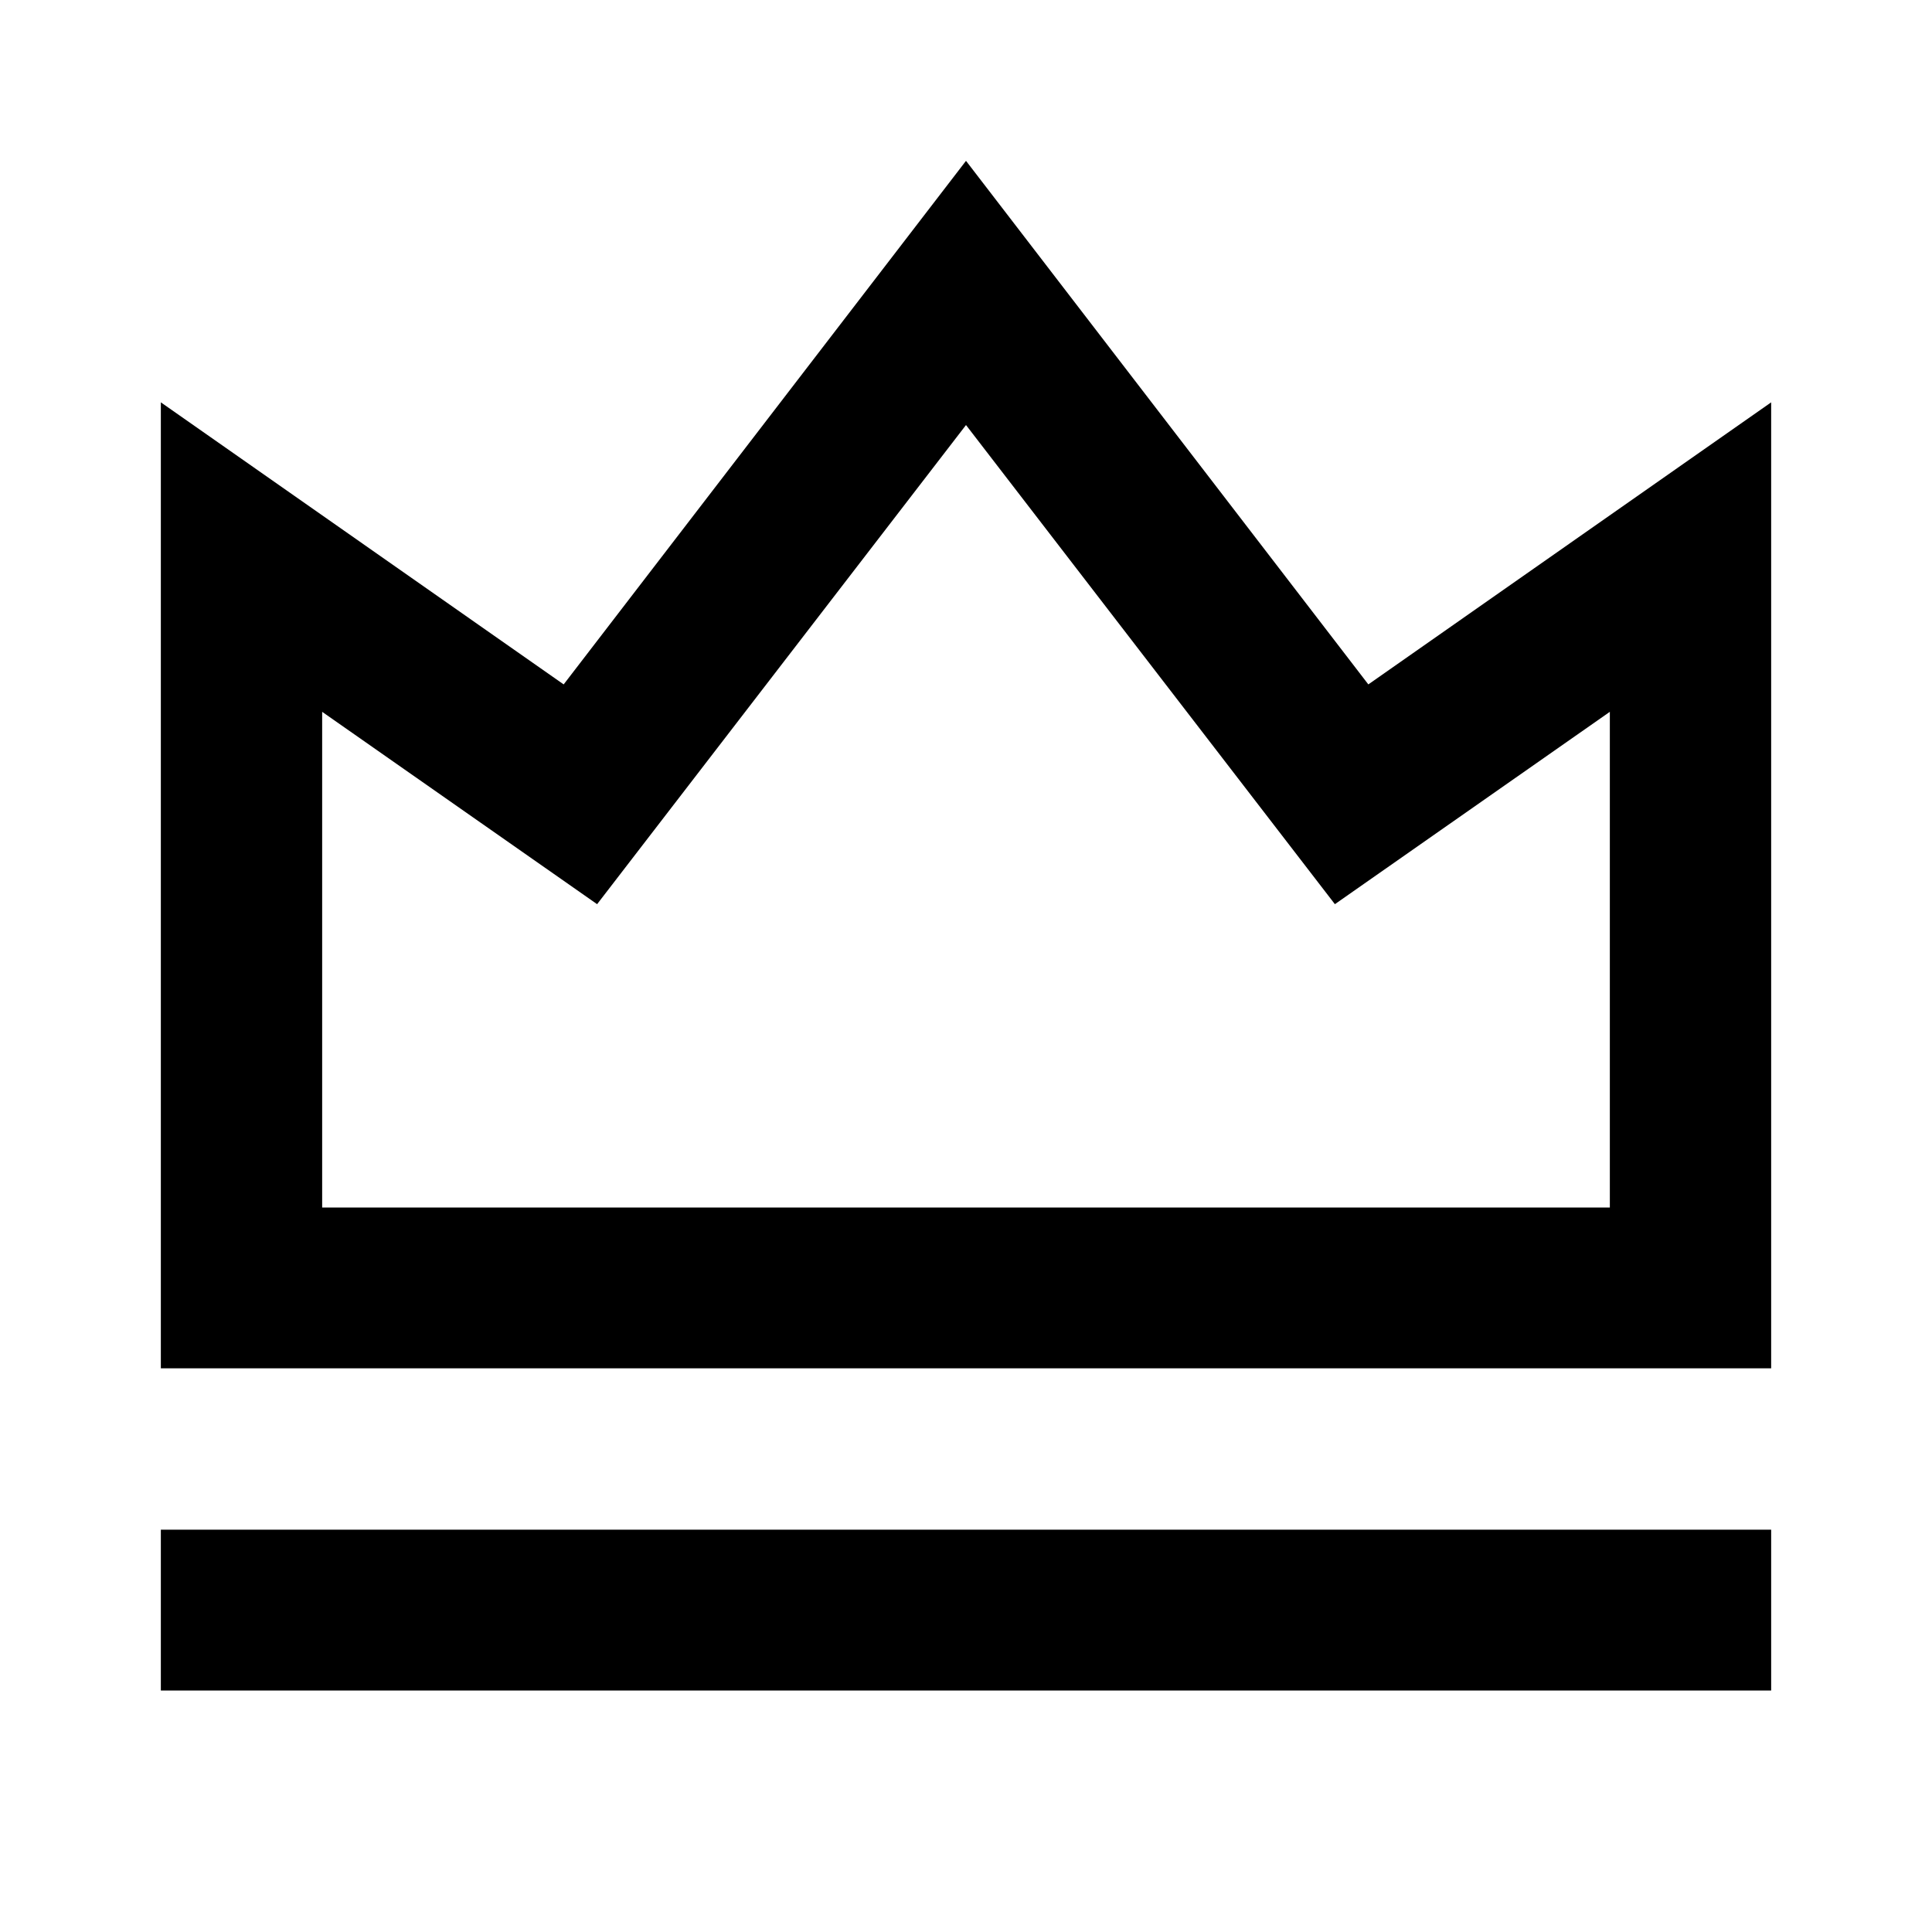 <?xml version="1.0" encoding="UTF-8"?>
<svg xmlns="http://www.w3.org/2000/svg" xmlns:xlink="http://www.w3.org/1999/xlink" width="16" height="16" viewBox="0 0 16 16" version="1.1">
<g id="surface1">
<path style=" stroke:none;fill-rule:nonzero;fill:rgb(0%,0%,0%);fill-opacity:1;" d="M 1.332 12.668 L 14.668 12.668 L 14.668 14 L 1.332 14 Z M 1.332 3.332 L 4.668 5.668 L 8 1.332 L 11.332 5.668 L 14.668 3.332 L 14.668 11.332 L 1.332 11.332 Z M 2.668 5.895 L 2.668 10 L 13.332 10 L 13.332 5.895 L 11.055 7.488 L 8 3.52 L 4.945 7.488 Z M 2.668 5.895 "/>
</g>
</svg>
